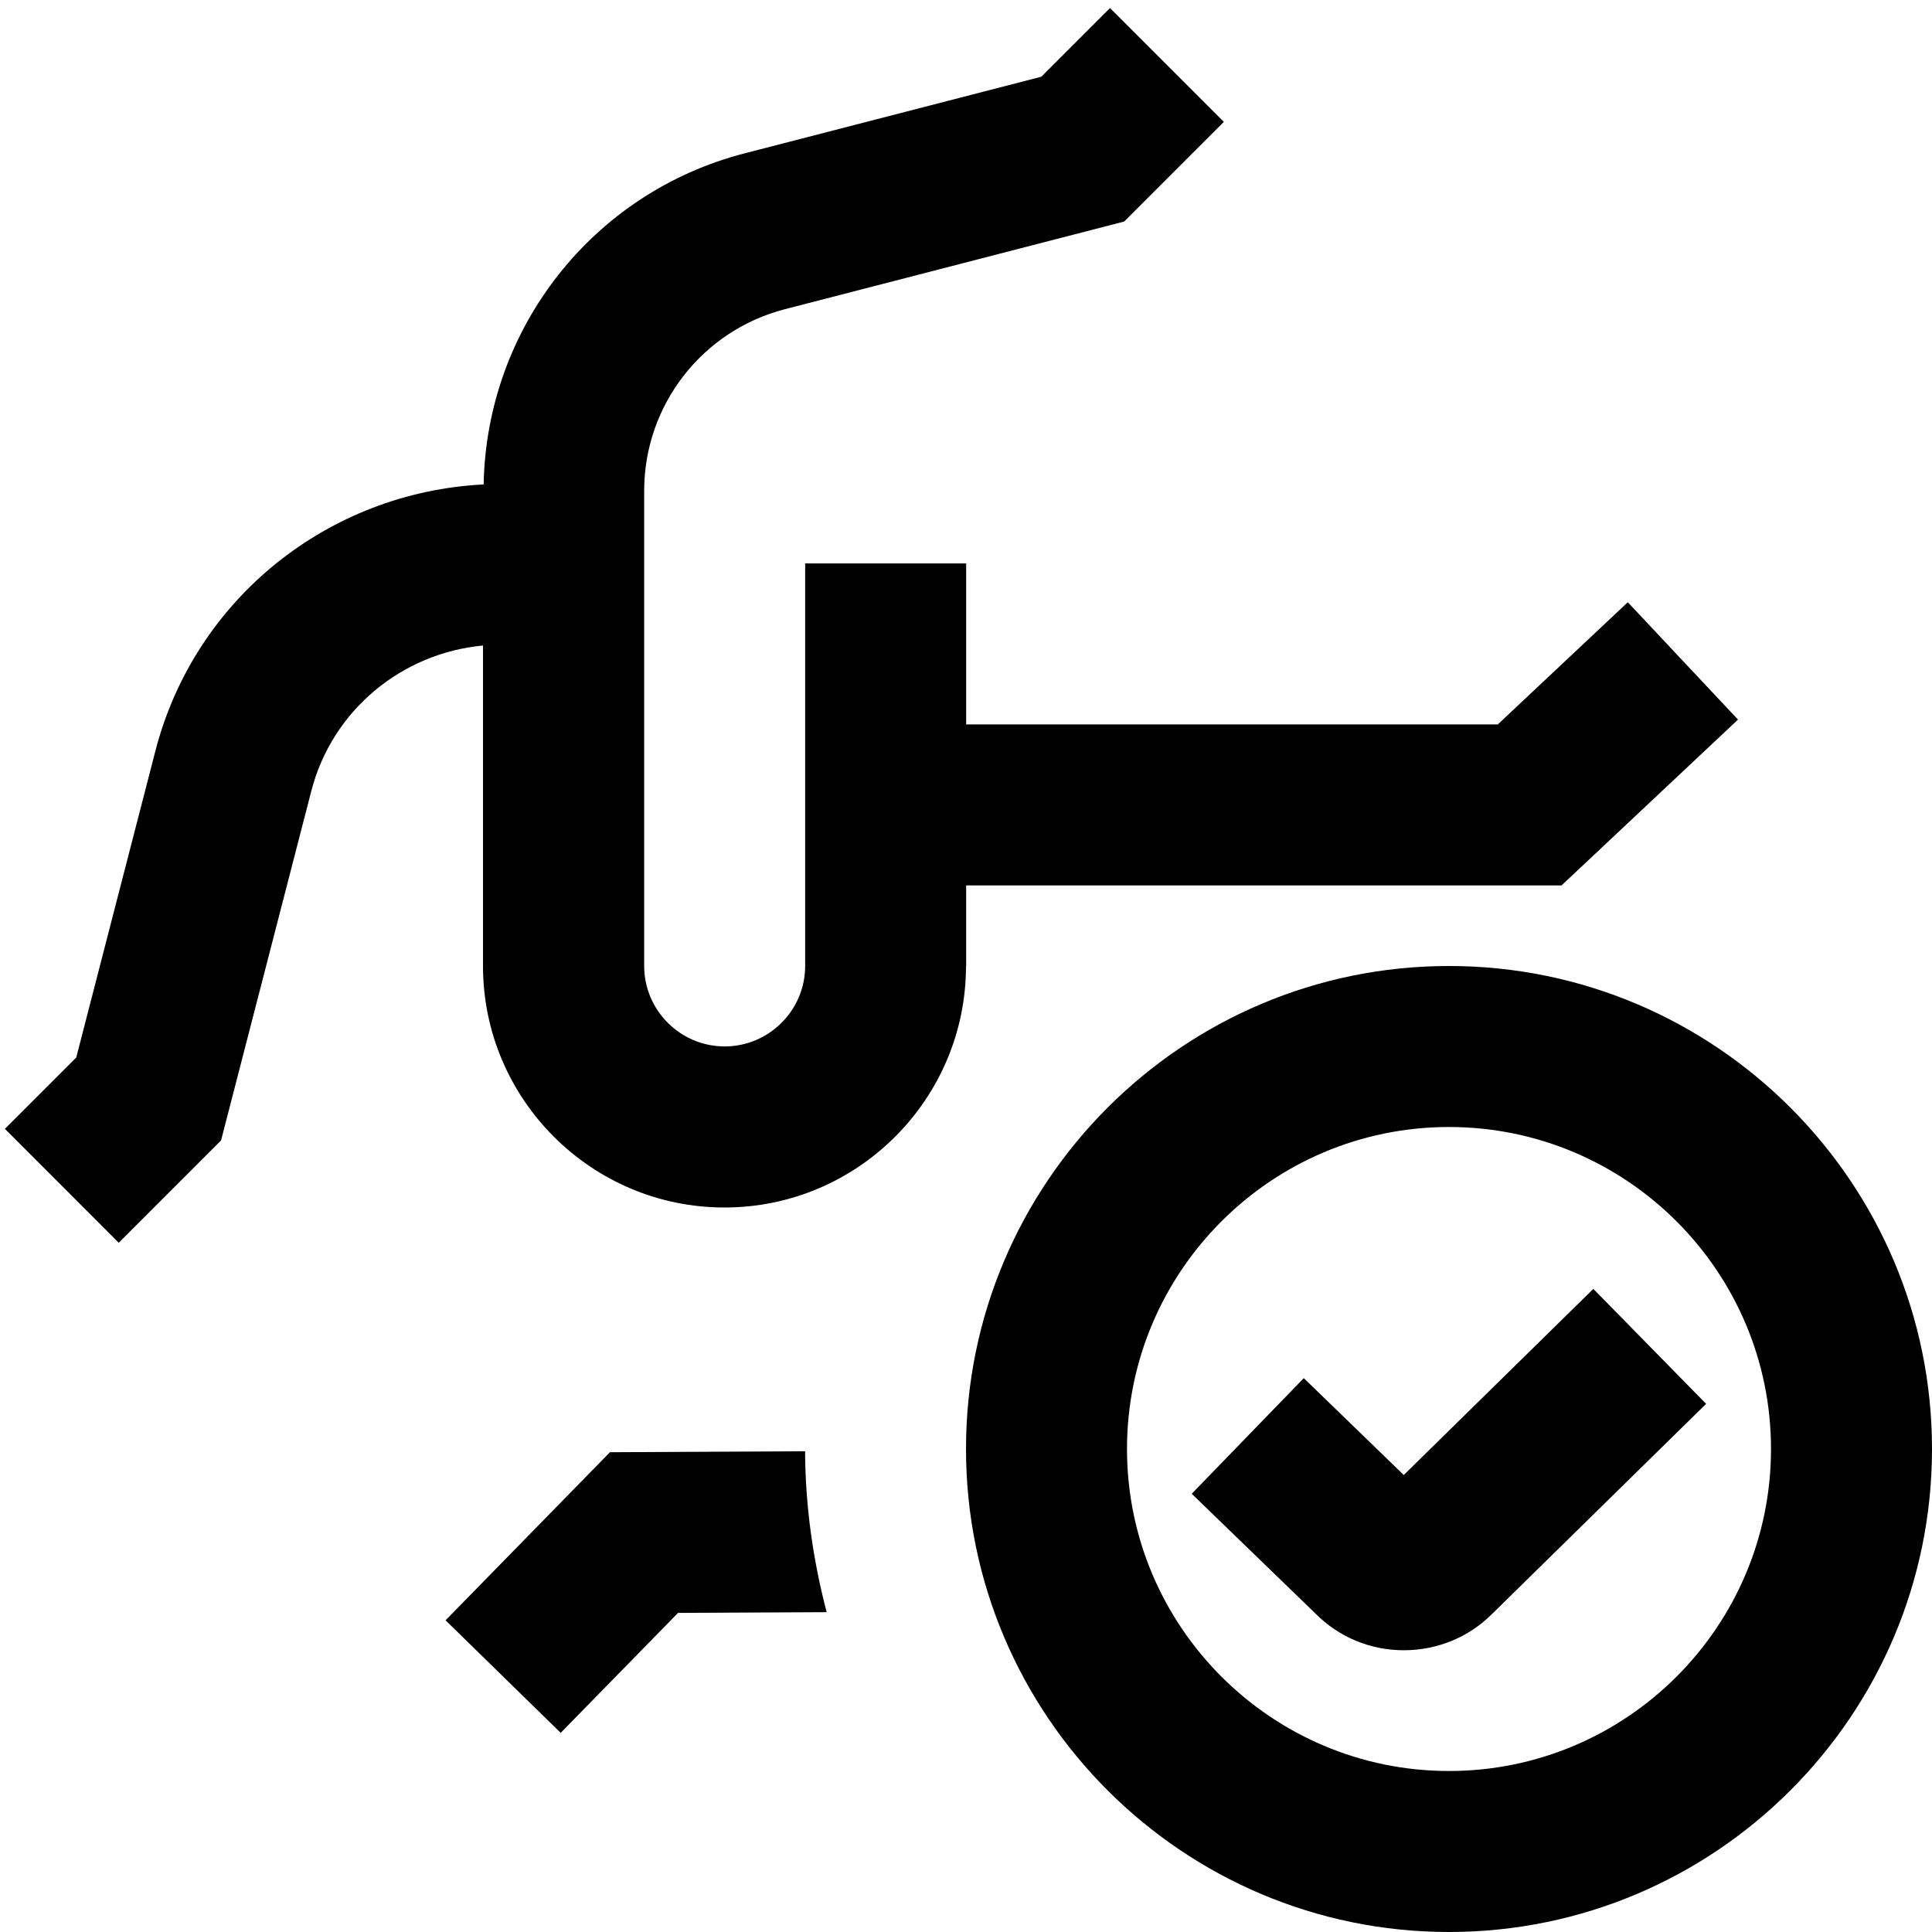 <?xml version="1.0" encoding="UTF-8"?>
<svg xmlns="http://www.w3.org/2000/svg" id="Layer_1" data-name="Layer 1" viewBox="0 0 24 24">
  <path d="m12,12c0,1.654-1.346,3-3,3s-3-1.346-3-3v-3.981c-1.014.095-1.875.807-2.133,1.808l-1.121,4.34-1.271,1.271L.061,14.023l.886-.886.984-3.811c.488-1.887,2.148-3.212,4.077-3.308.036-1.941,1.355-3.626,3.241-4.113l3.687-.952.853-.853,1.414,1.414-1.238,1.238-4.215,1.089c-1.029.266-1.748,1.194-1.748,2.256v5.902c0,.551.449,1,1,1s1-.449,1-1v-5h2v2h6.604l1.615-1.518,1.369,1.458-2.192,2.06h-7.396v1Zm12,6c0,3.309-2.691,6-6,6s-6-2.691-6-6,2.691-6,6-6,6,2.691,6,6Zm-2,0c0-2.206-1.794-4-4-4s-4,1.794-4,4,1.794,4,4,4,4-1.794,4-4Zm-4.562.323l-1.242-1.203-1.392,1.436,1.535,1.486c.293.296.684.458,1.1.458h0c.416,0,.807-.162,1.094-.449l2.661-2.612-1.401-1.428-2.355,2.312Zm-9.861-.283l-2.042,2.088,1.43,1.398,1.458-1.49,1.846-.009c-.167-.64-.265-1.307-.268-1.999l-2.424.012Z"/>
</svg>
